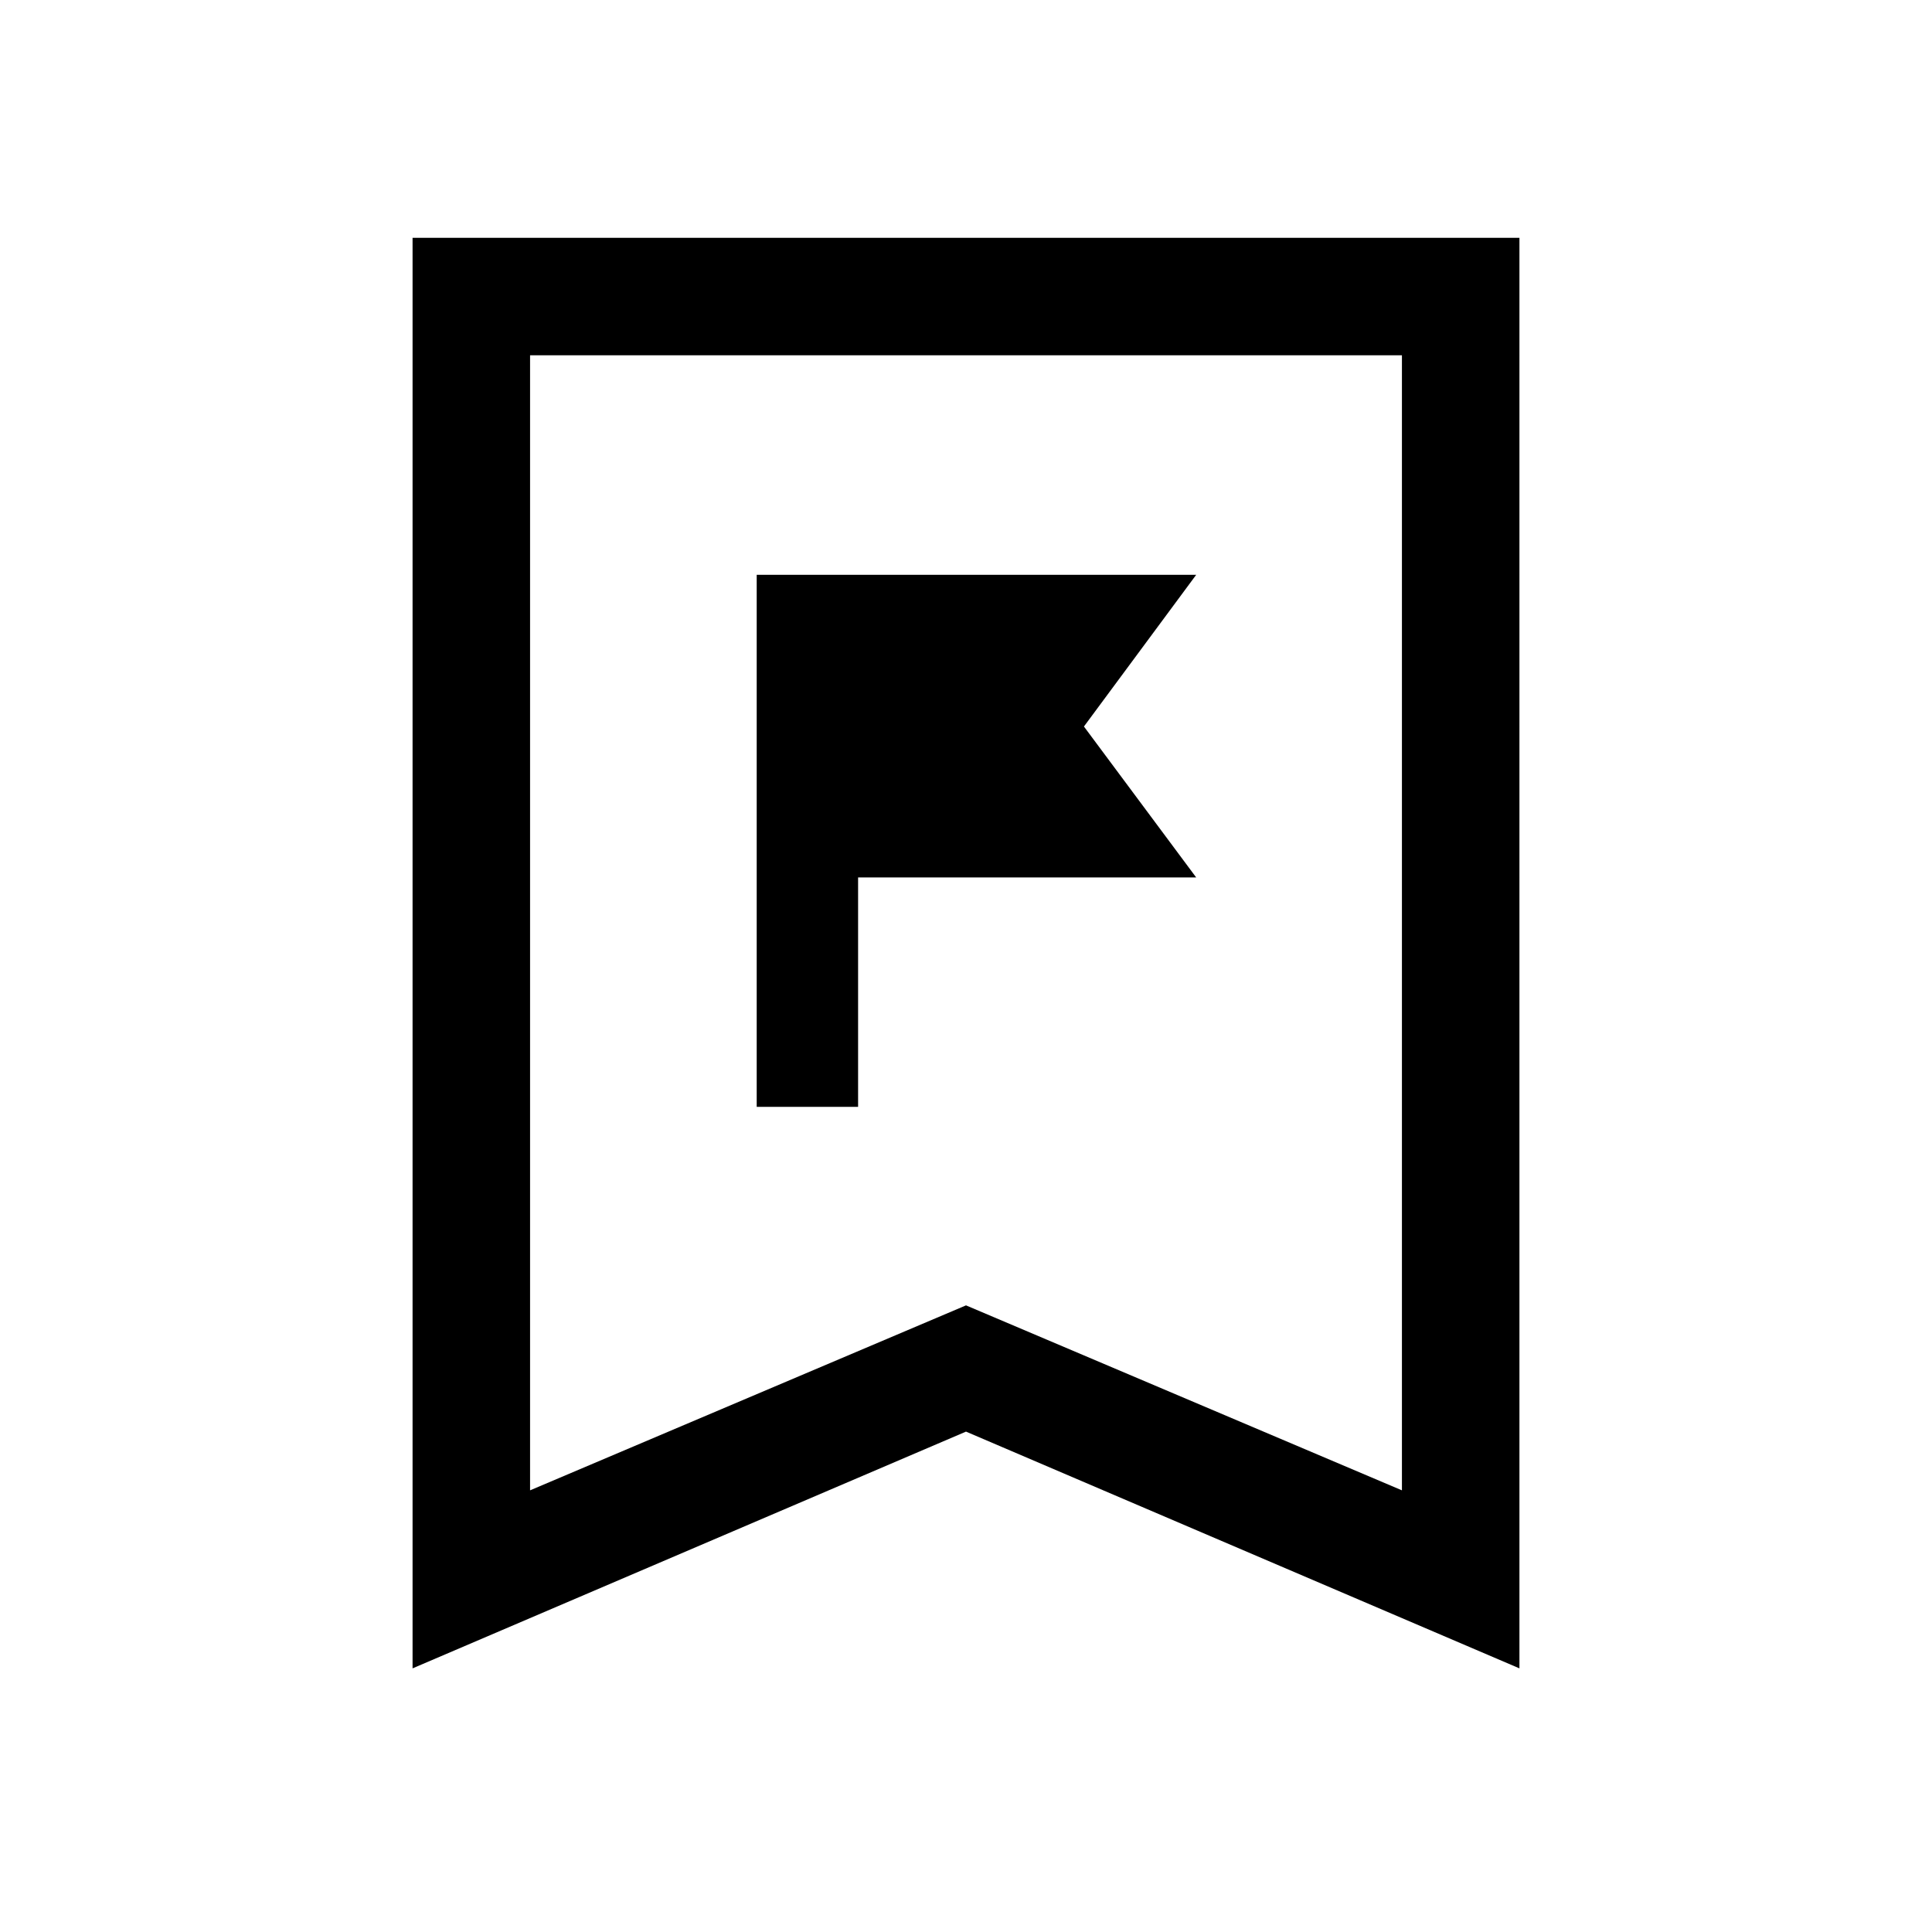 <svg xmlns="http://www.w3.org/2000/svg" height="48" viewBox="0 -960 960 960" width="48"><path d="M376-410h50.38v-114h168l-55.78-75 55.78-75.38H376V-410ZM205-131v-710.84h550V-131L480-248.64 205-131Zm58.39-88.46L480-311.37l216.61 91.91v-564H263.39v564Zm0-564h433.22-433.22Z"/></svg>